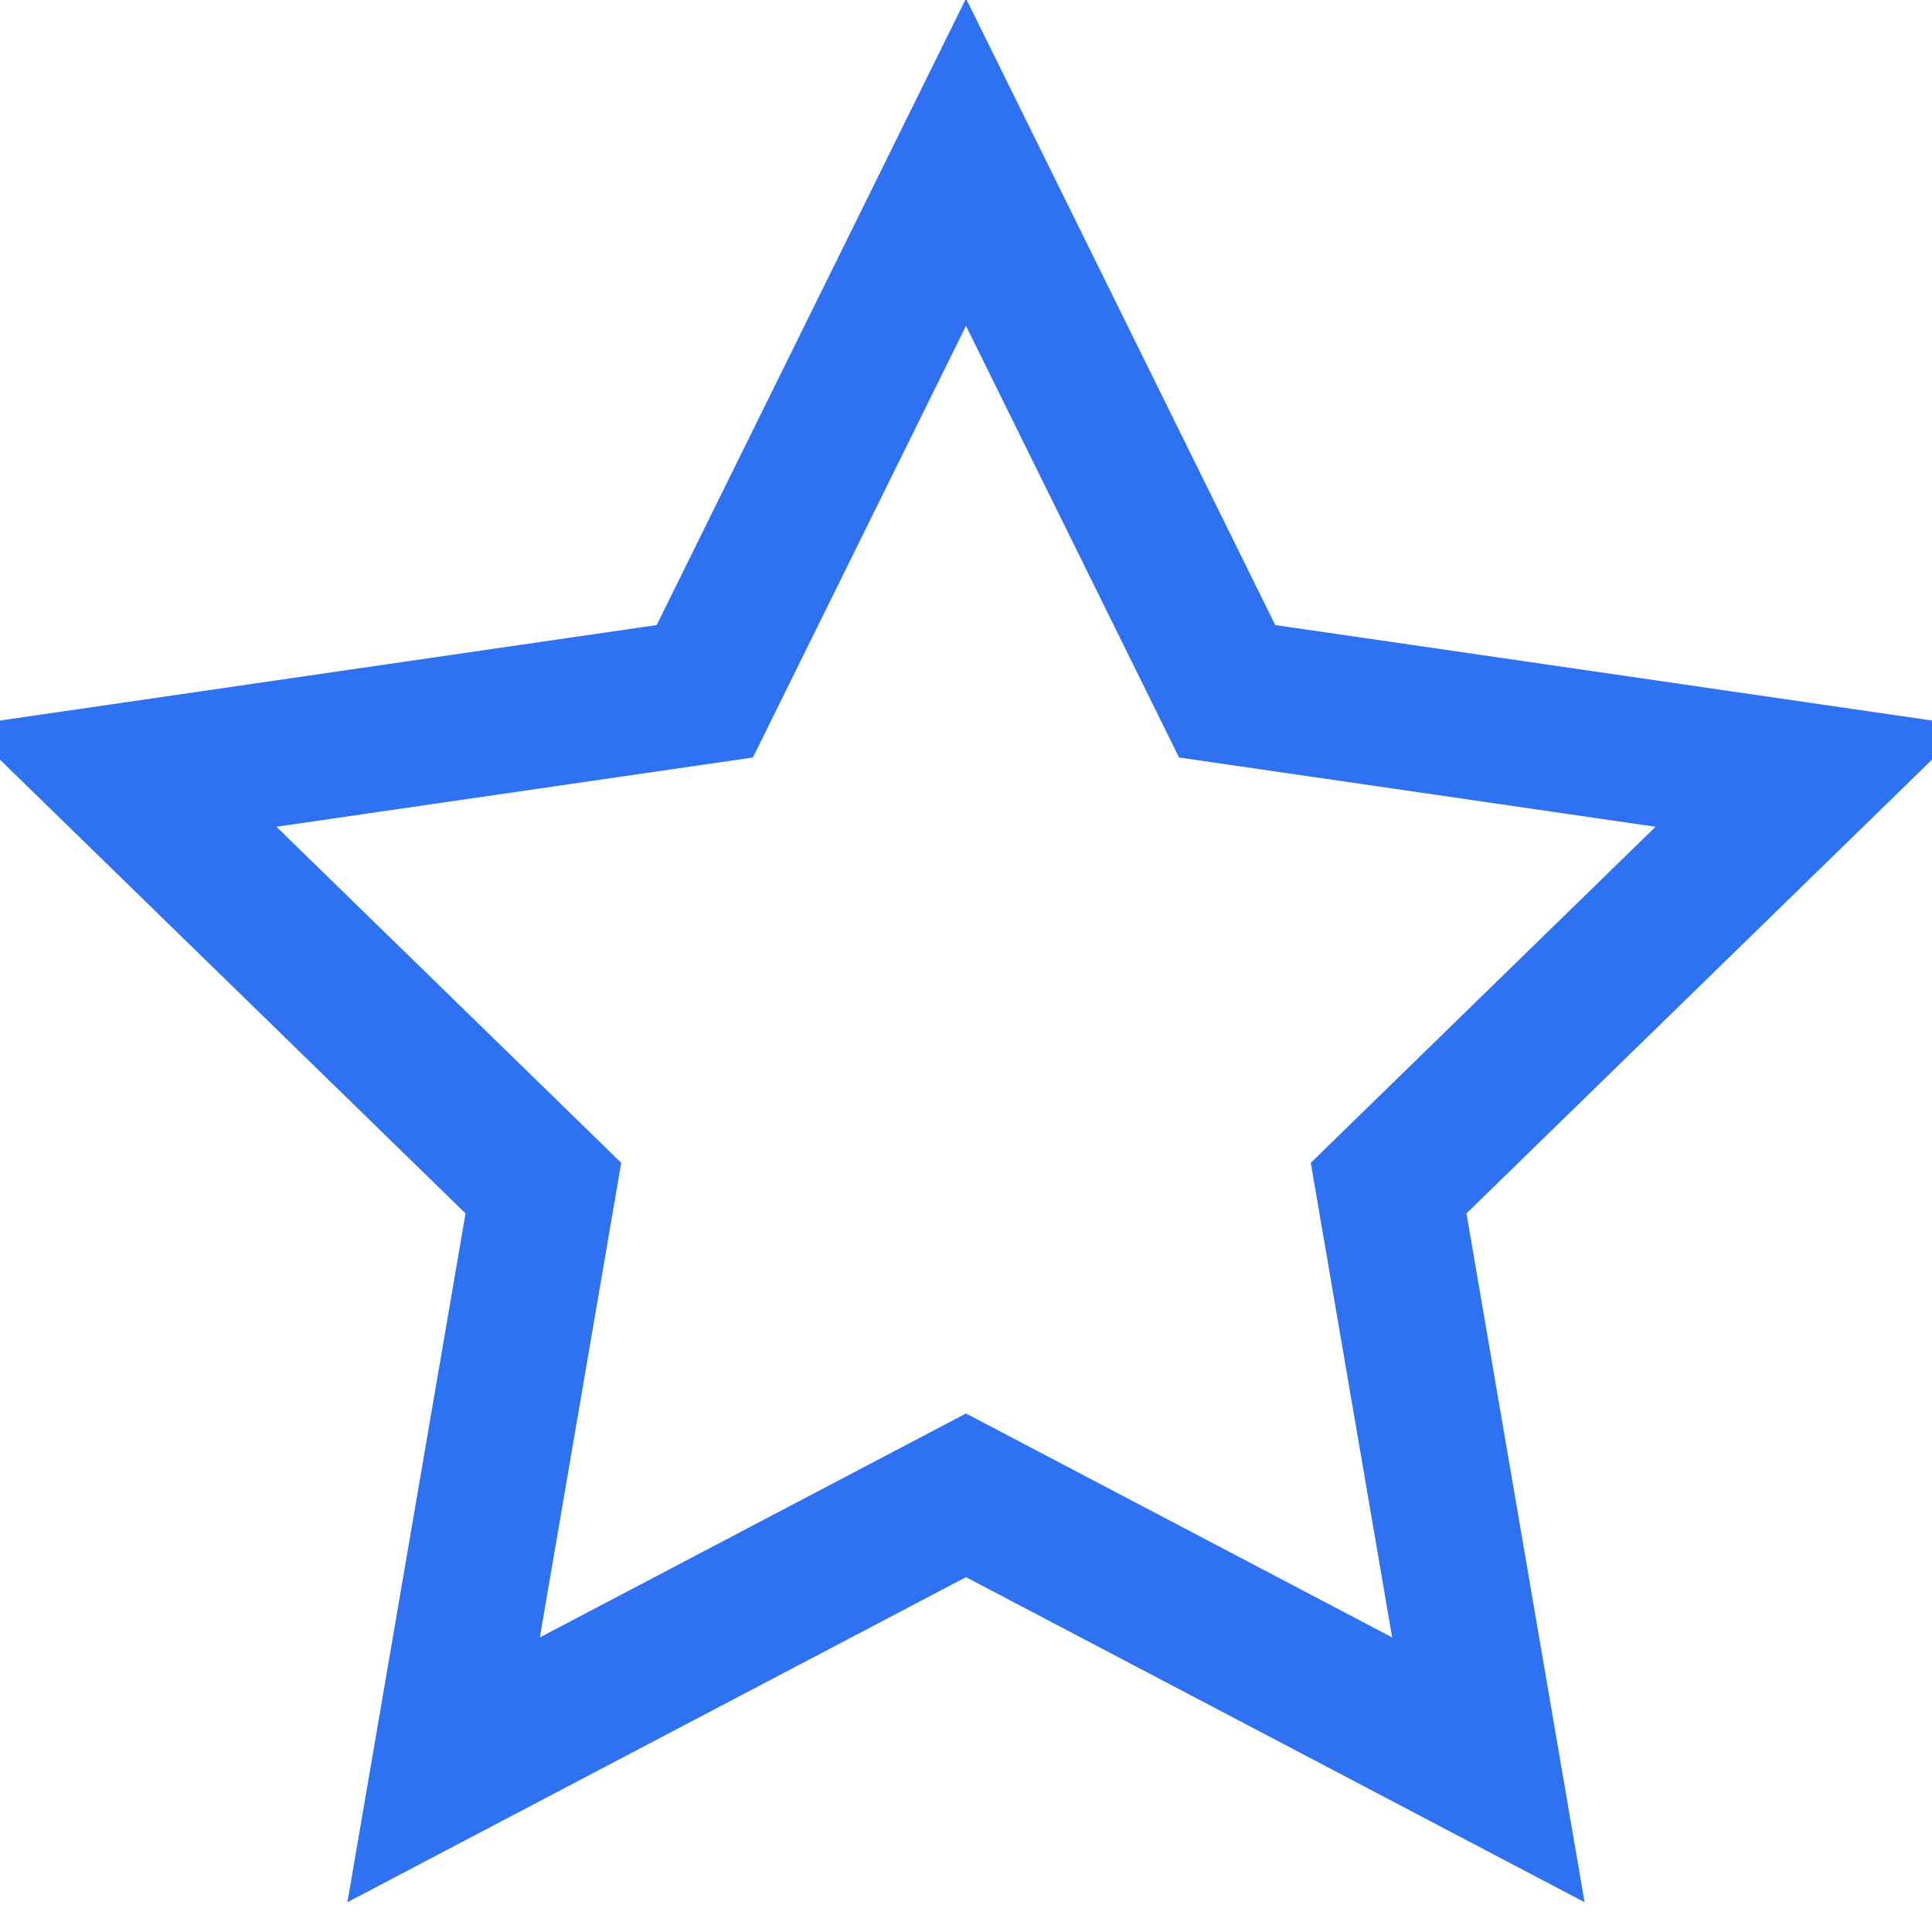 <svg width="40" height="40" viewBox="0 0 40 40" fill="none" xmlns="http://www.w3.org/2000/svg">
<path d="M20 3.358L25.407 14.312L37.5 16.07L28.75 24.599L30.815 36.642L20 30.959L9.185 36.642L11.25 24.599L2.5 16.07L14.592 14.312L20 3.358Z" stroke="#2E71F2" stroke-width="3" stroke-miterlimit="10" stroke-linecap="square"/>
</svg>

